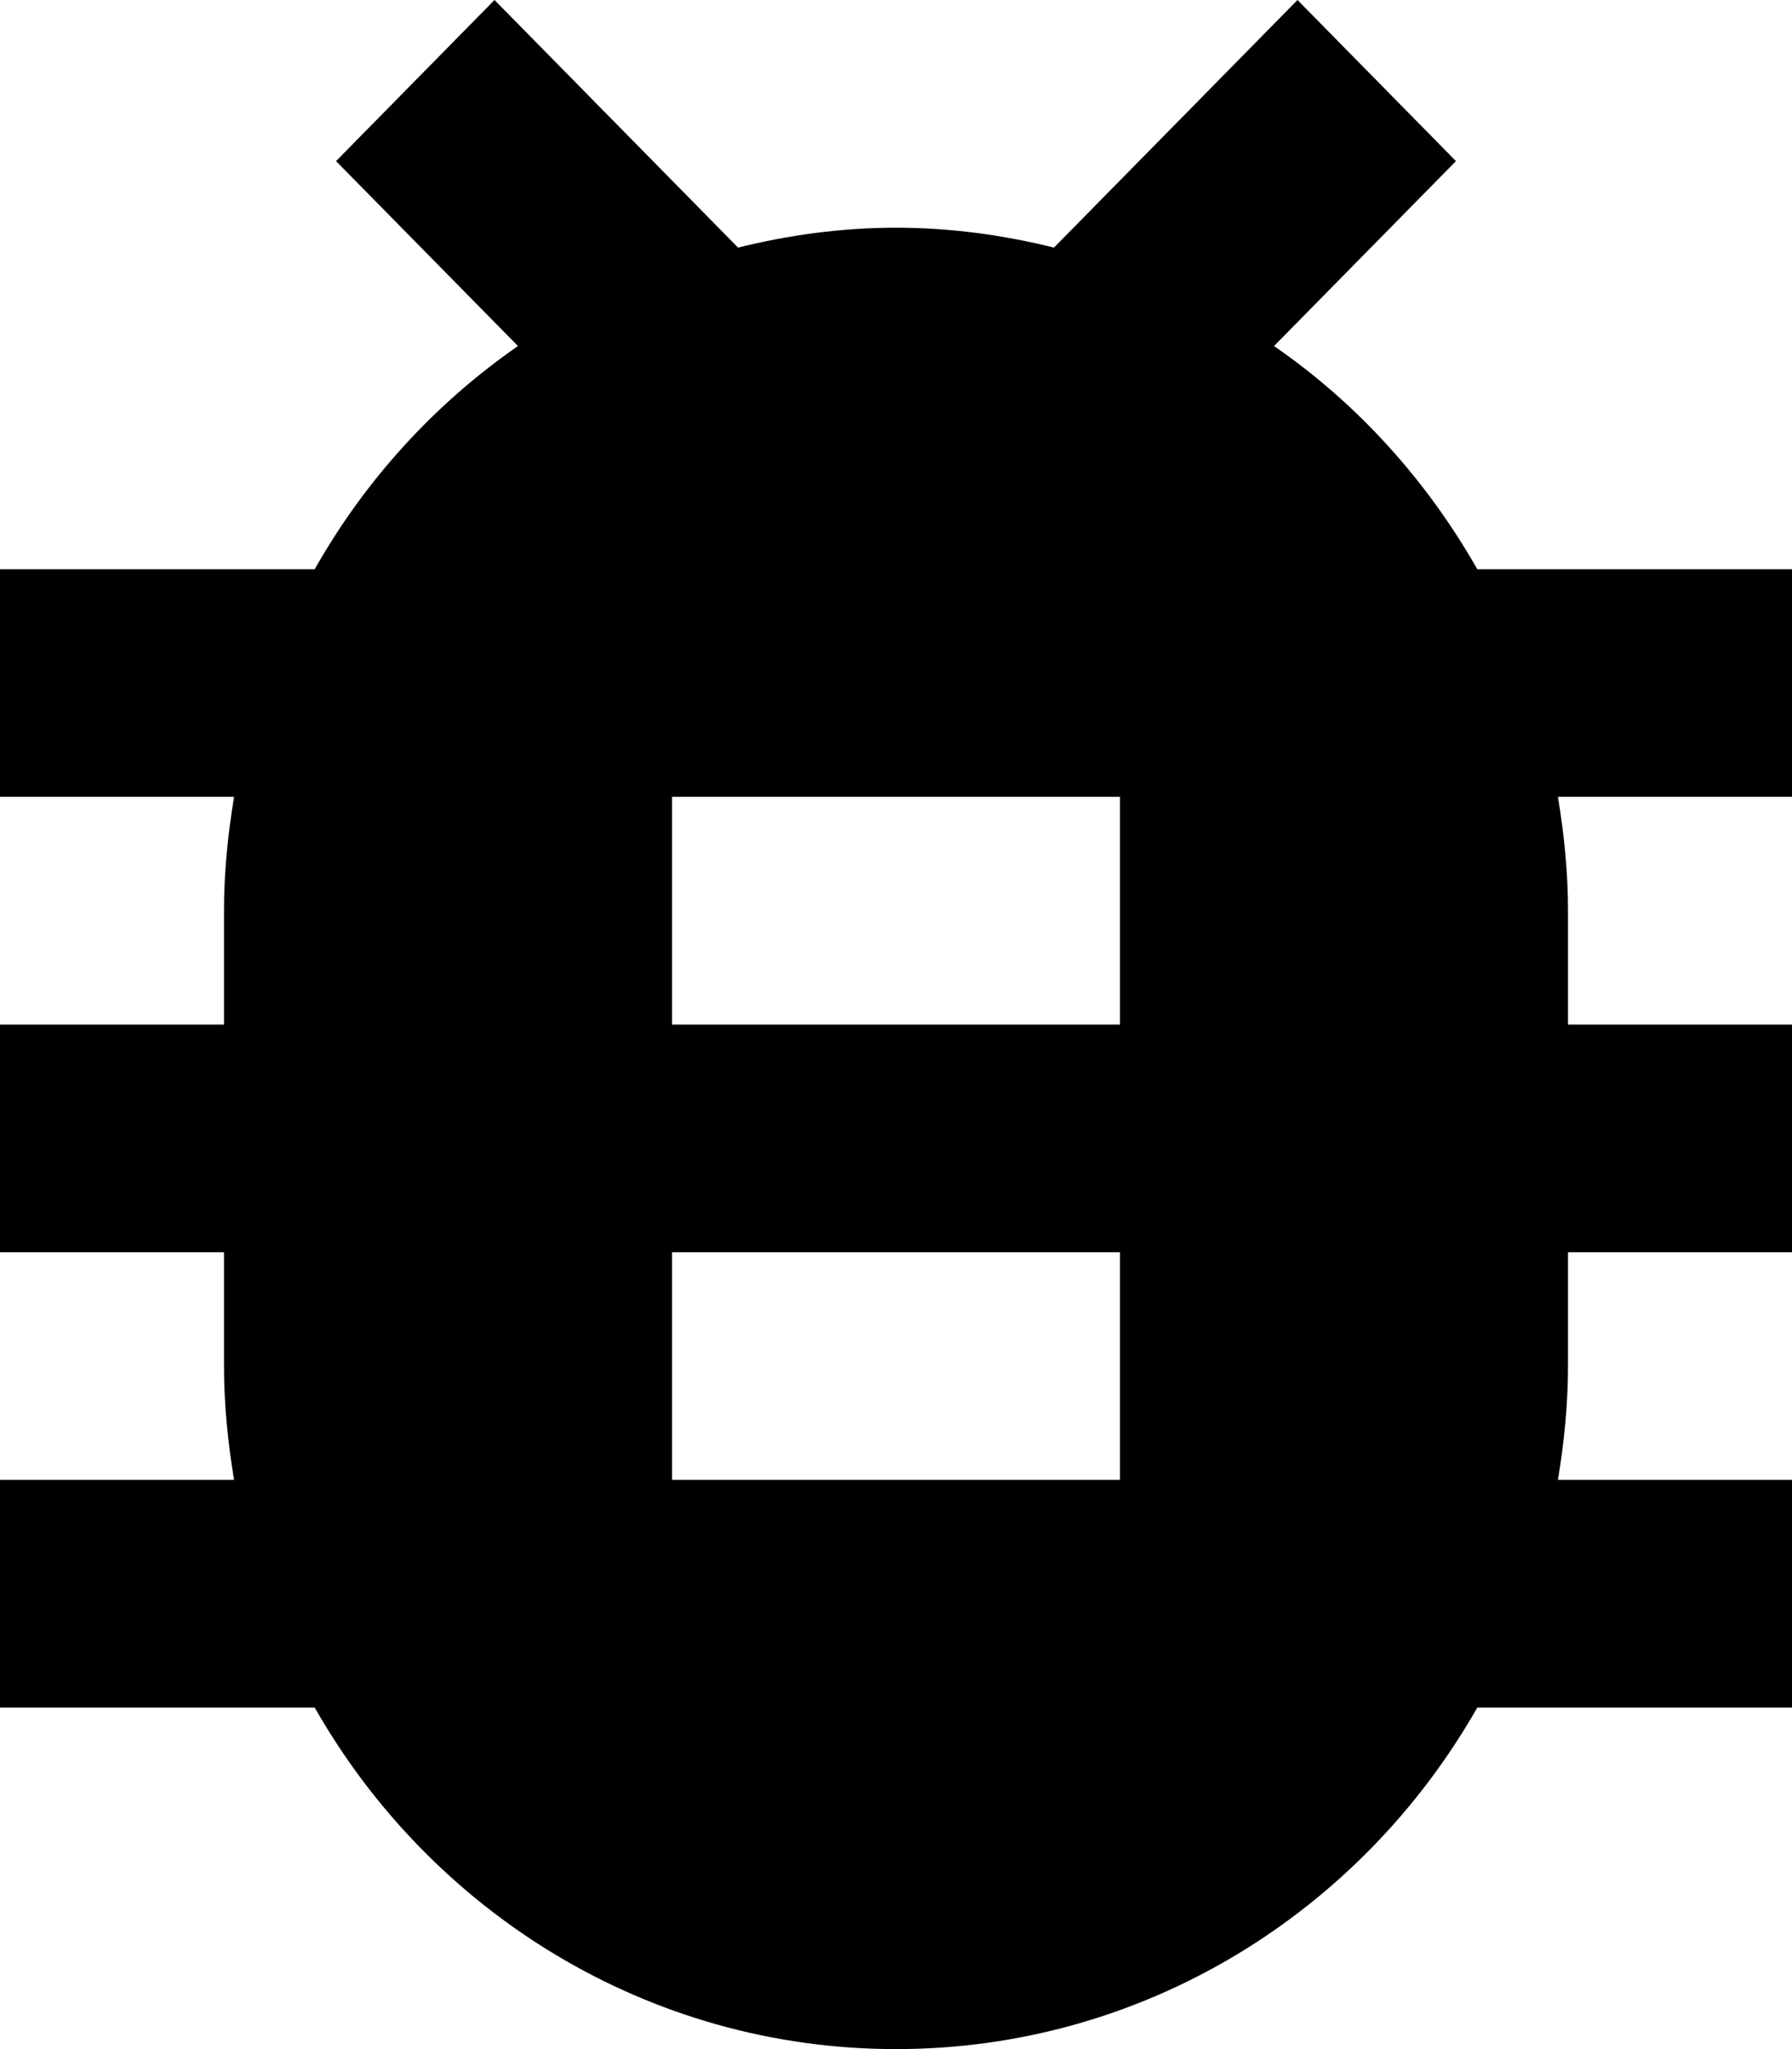 <svg width="21" height="24" viewBox="0 0 21 24" fill="none" xmlns="http://www.w3.org/2000/svg">
<path d="M21 6.667H17.312C16.721 5.627 15.908 4.727 14.93 4.053L17.062 1.887L15.205 0L12.351 2.9C11.76 2.753 11.137 2.667 10.5 2.667C9.863 2.667 9.24 2.753 8.649 2.9L5.795 0L3.938 1.887L6.07 4.053C5.092 4.731 4.278 5.624 3.688 6.667H0V9.333H2.743C2.671 9.767 2.625 10.213 2.625 10.667V12H0V14.667H2.625V16C2.625 16.453 2.671 16.9 2.743 17.333H0V20H3.688C5.047 22.387 7.586 24 10.5 24C13.414 24 15.953 22.387 17.312 20H21V17.333H18.257C18.329 16.9 18.375 16.453 18.375 16V14.667H21V12H18.375V10.667C18.375 10.213 18.329 9.767 18.257 9.333H21V6.667ZM13.125 17.333H7.875V14.667H13.125V17.333ZM13.125 12H7.875V9.333H13.125V12Z" fill="black"/>
</svg>

